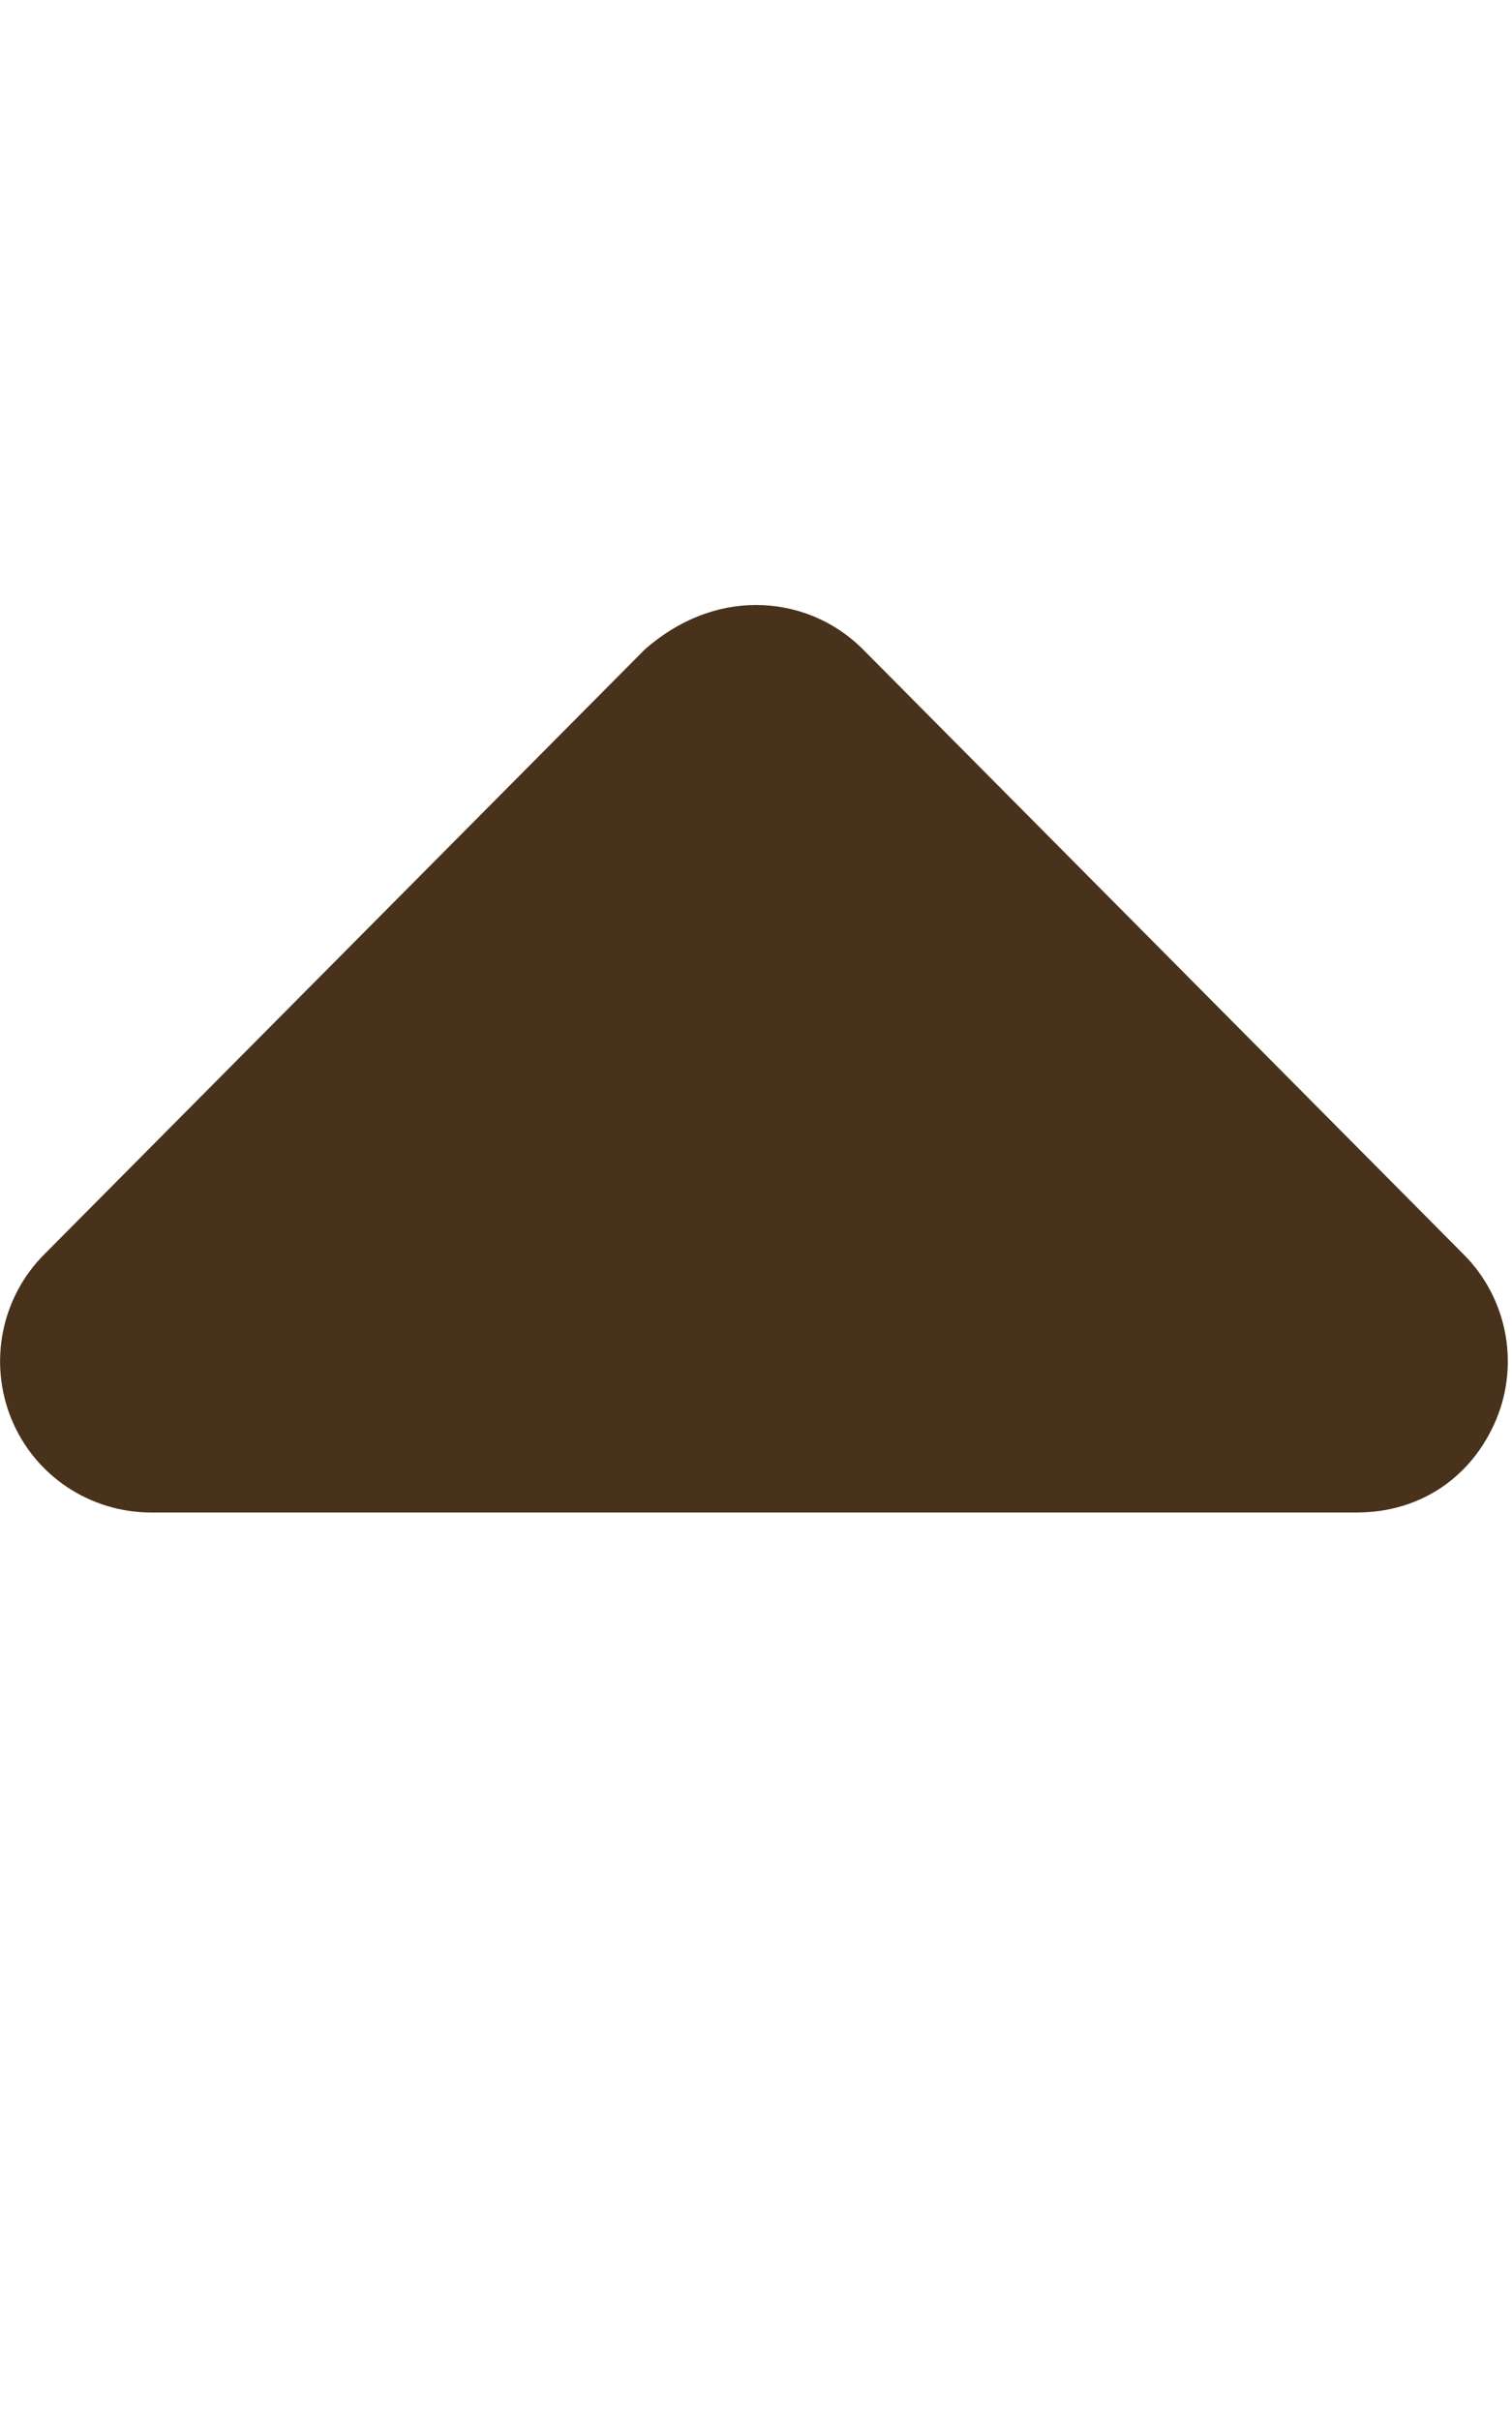 <?xml version="1.0" encoding="UTF-8"?>
<svg xmlns="http://www.w3.org/2000/svg" xmlns:xlink="http://www.w3.org/1999/xlink" width="20px" height="32px" viewBox="0 0 20 32" version="1.1">
<g id="surface1">
<path style=" stroke:none;fill-rule:nonzero;fill:#49321B;fill-opacity:1;" d="M 0.586 16.586 L 8.531 8.586 C 8.977 8.195 9.488 8 10 8 C 10.512 8 11.023 8.195 11.414 8.586 L 19.359 16.586 C 19.93 17.156 20.102 18.02 19.793 18.766 C 19.48 19.516 18.805 20 17.945 20 L 2 20 C 1.191 20 0.461 19.516 0.152 18.766 C -0.156 18.016 0.016 17.156 0.586 16.586 Z M 0.586 16.586 "/>
</g>
</svg>

